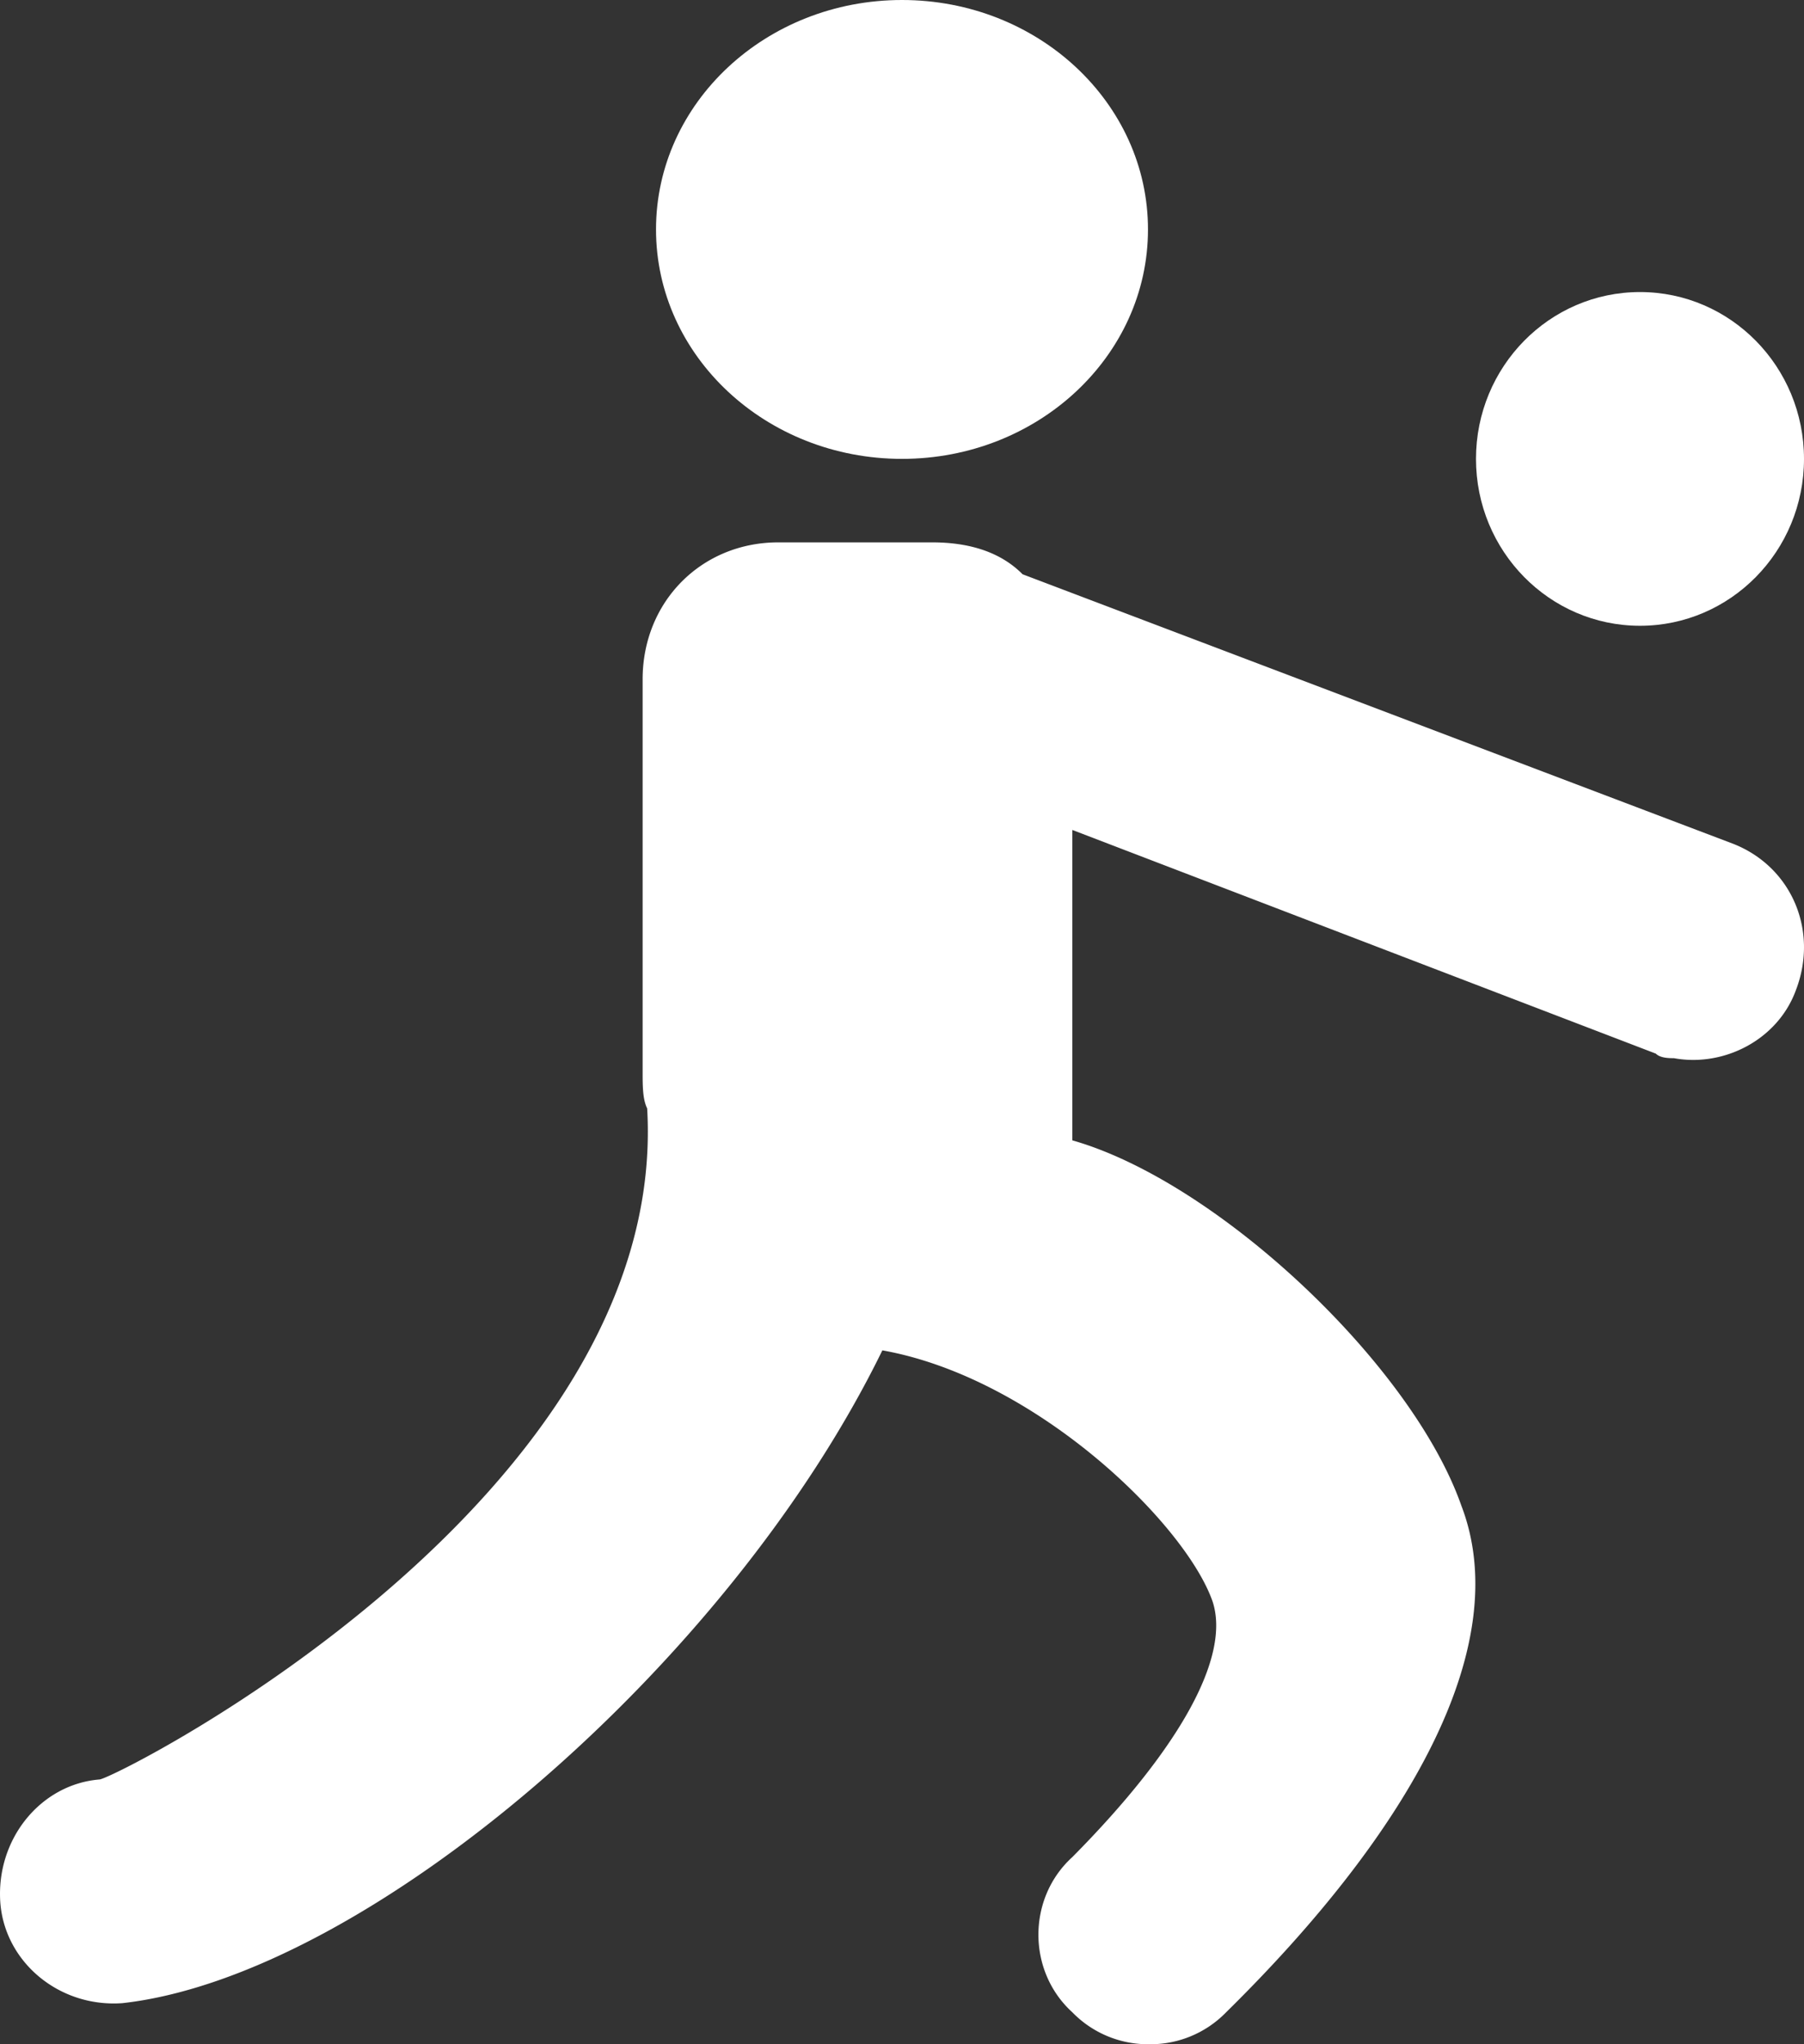 <svg xmlns="http://www.w3.org/2000/svg" width="45" height="51" viewBox="0 0 45 51">
    <rect x="0" y="0" width="45" height="51" fill="#333333" stroke="none"/>
    <g fill="#fff" fill-rule="nonzero">
        <ellipse cx="22.5" cy="5.724" rx="6.136" ry="5.724"/>
        <path d="M43.222 21.047l-17.714-6.72c-.564-.569-1.354-.796-2.257-.796h-3.836c-1.918 0-3.385 1.48-3.385 3.416v9.795c0 .341 0 .683.113.91.564 9.681-13.089 16.629-13.653 16.742-1.467.114-2.595 1.481-2.482 3.075.113 1.481 1.467 2.62 3.046 2.506 6.093-.683 15.12-8.428 18.956-16.286 3.836.683 7.56 4.328 8.237 6.264.451 1.366-.79 3.644-3.498 6.378-1.128 1.025-1.128 2.847 0 3.872a2.63 2.63 0 0 0 1.918.797 2.63 2.63 0 0 0 1.918-.797c4.513-4.442 7.221-9.111 5.867-12.642-1.24-3.53-6.092-8.086-9.703-9.111v-7.744l14.555 5.58c.113.114.339.114.452.114 1.24.228 2.595-.456 3.046-1.708.564-1.48-.113-3.075-1.58-3.645z"/>
        <ellipse cx="40.909" cy="11.449" rx="4.091" ry="4.163"/>
    </g>
</svg>
